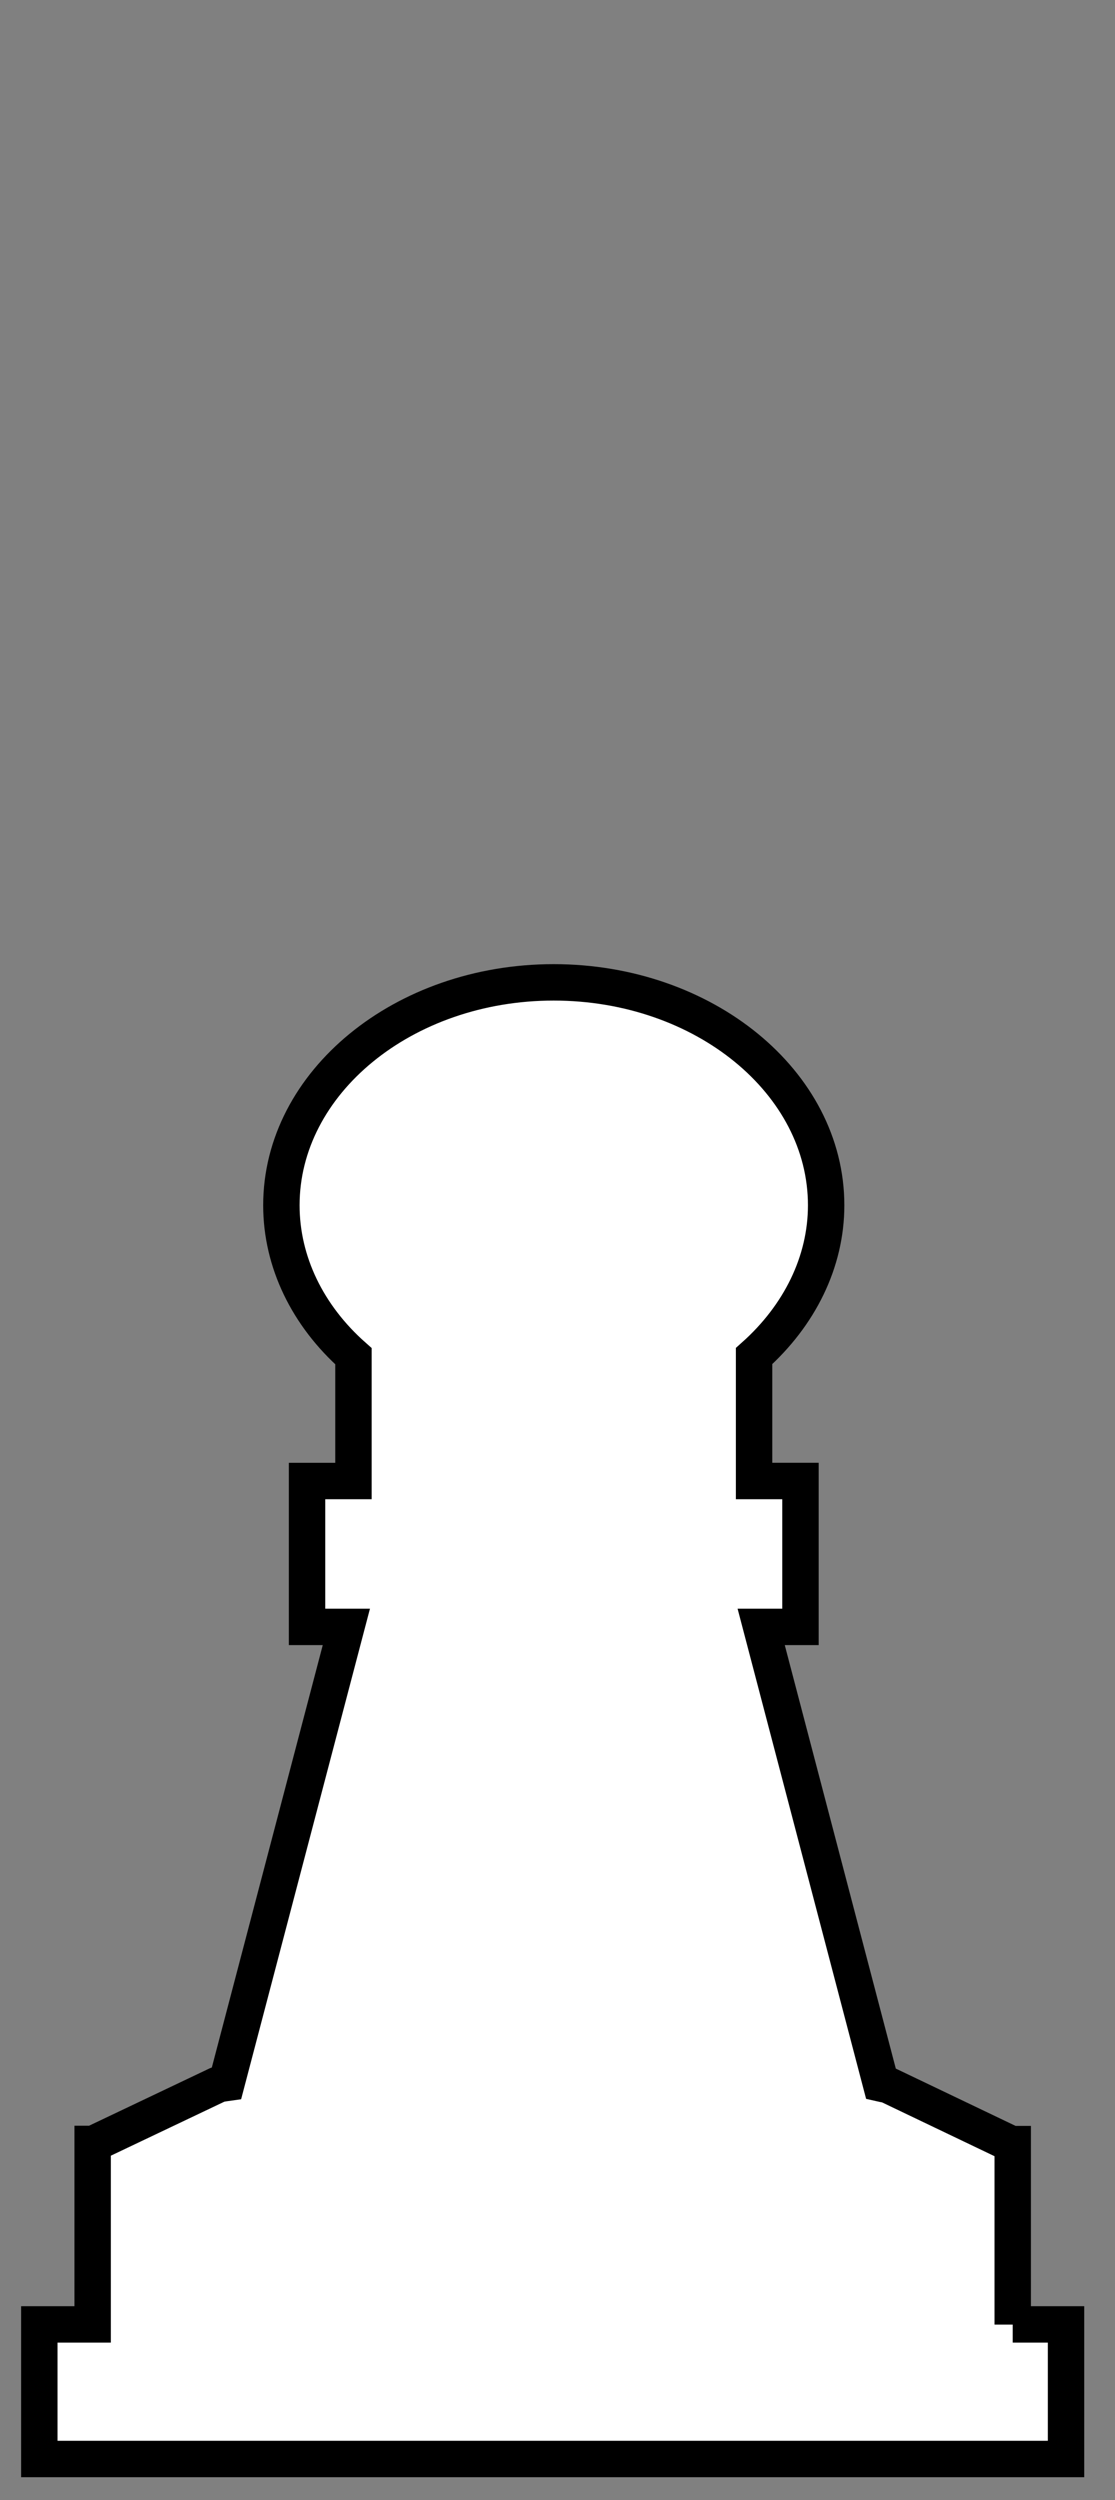 <?xml version="1.0" encoding="UTF-8"?><svg id="a" xmlns="http://www.w3.org/2000/svg" viewBox="0 0 61.26 137.28"><rect x="0" y="0" width="61.26" height="137.28" fill="#808080" stroke="none"/><defs><style>.b{fill:#fff;stroke:#000;stroke-miterlimit:10;stroke-width:2px;}</style></defs><path class="b" d="M55.64,127.64v-9.91h-.07l-6.69-3.2c-.14-.08-.31-.08-.48-.12l-6.58-25.08h2.16v-8.01h-2.55v-6.86c2.5-2.23,3.96-5.17,3.96-8.28,0-6.75-6.72-12.24-14.97-12.24s-14.96,5.5-14.96,12.24c0,3.11,1.44,6.06,3.96,8.29v6.85h-2.55v8.01h2.16l-6.58,25.04c-.21,.03-.42,.05-.6,.15l-6.73,3.2h-.03v9.91H2.16v7.39H58.57v-7.39h-2.93Z"/></svg>